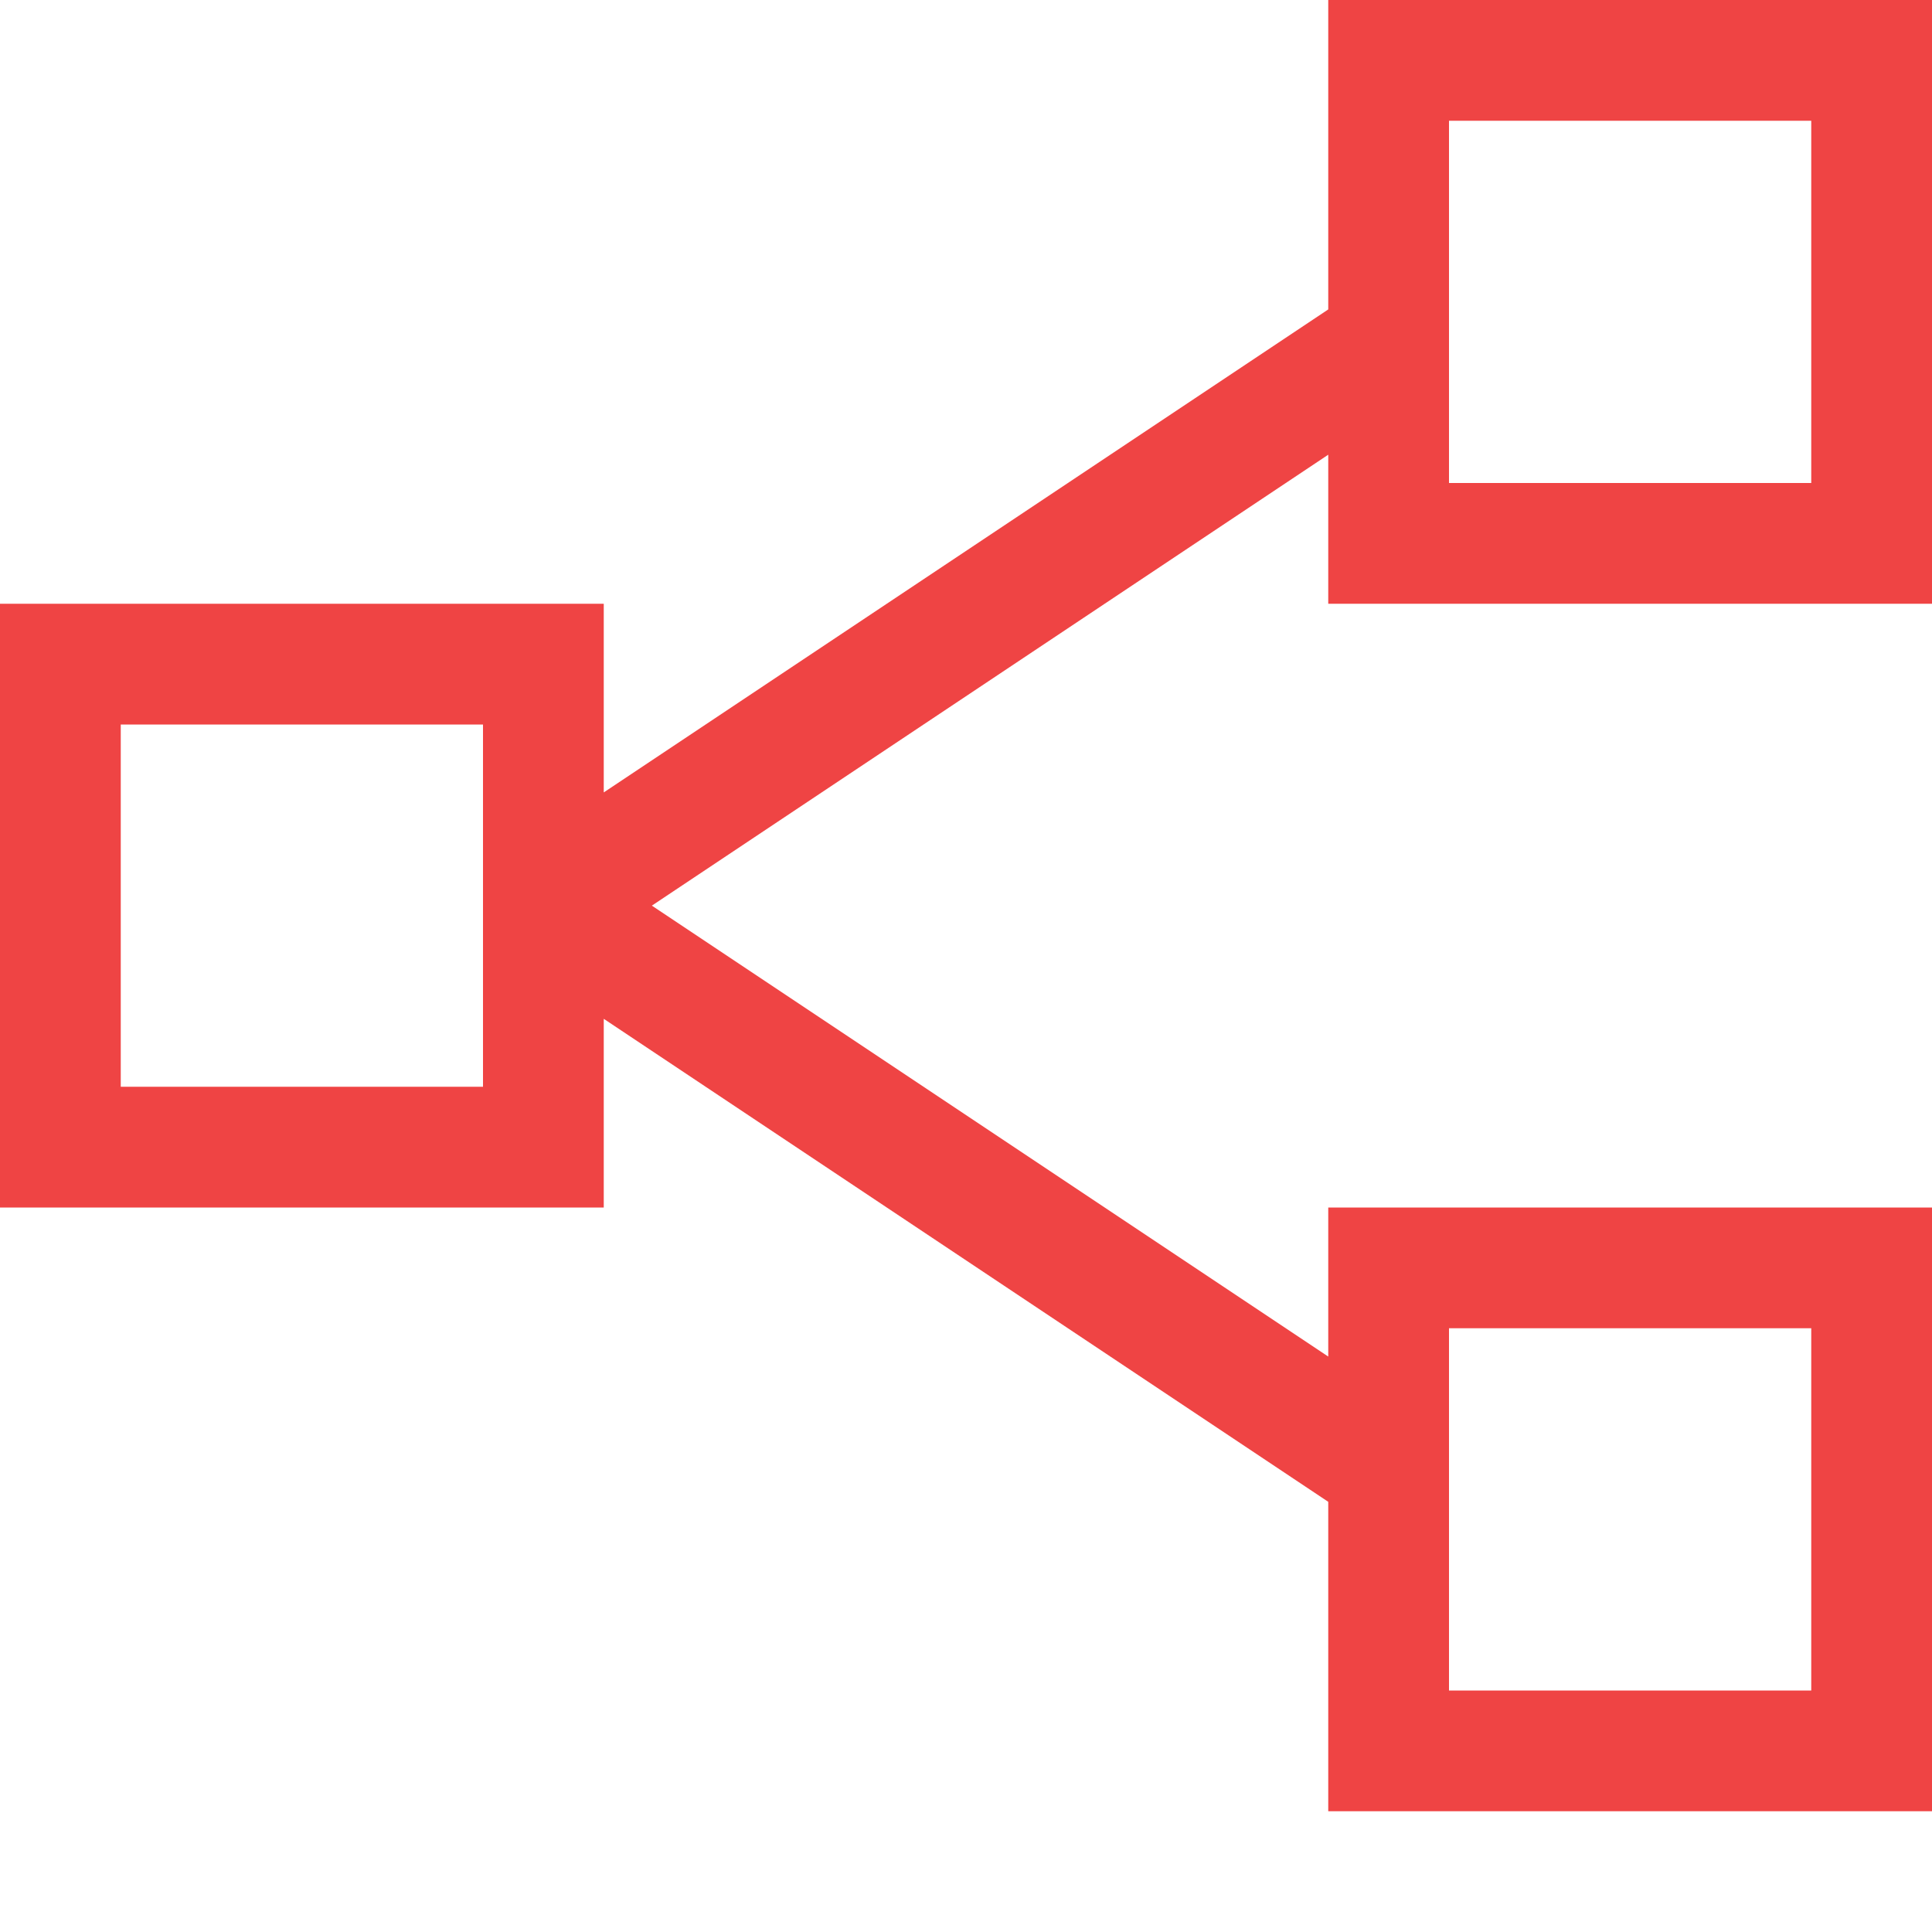 <svg xmlns="http://www.w3.org/2000/svg" width="512" height="512" viewBox="0 0 2048 2048"><path fill="#ef4444" d="M2048 640h-640V482L691 960l717 478v-158h640v640h-640v-328l-768-512v200H0V640h640v200l768-512V0h640v640zm-512 768v384h384v-384h-384zM512 1152V768H128v384h384zM1536 128v384h384V128h-384z"/></svg>
